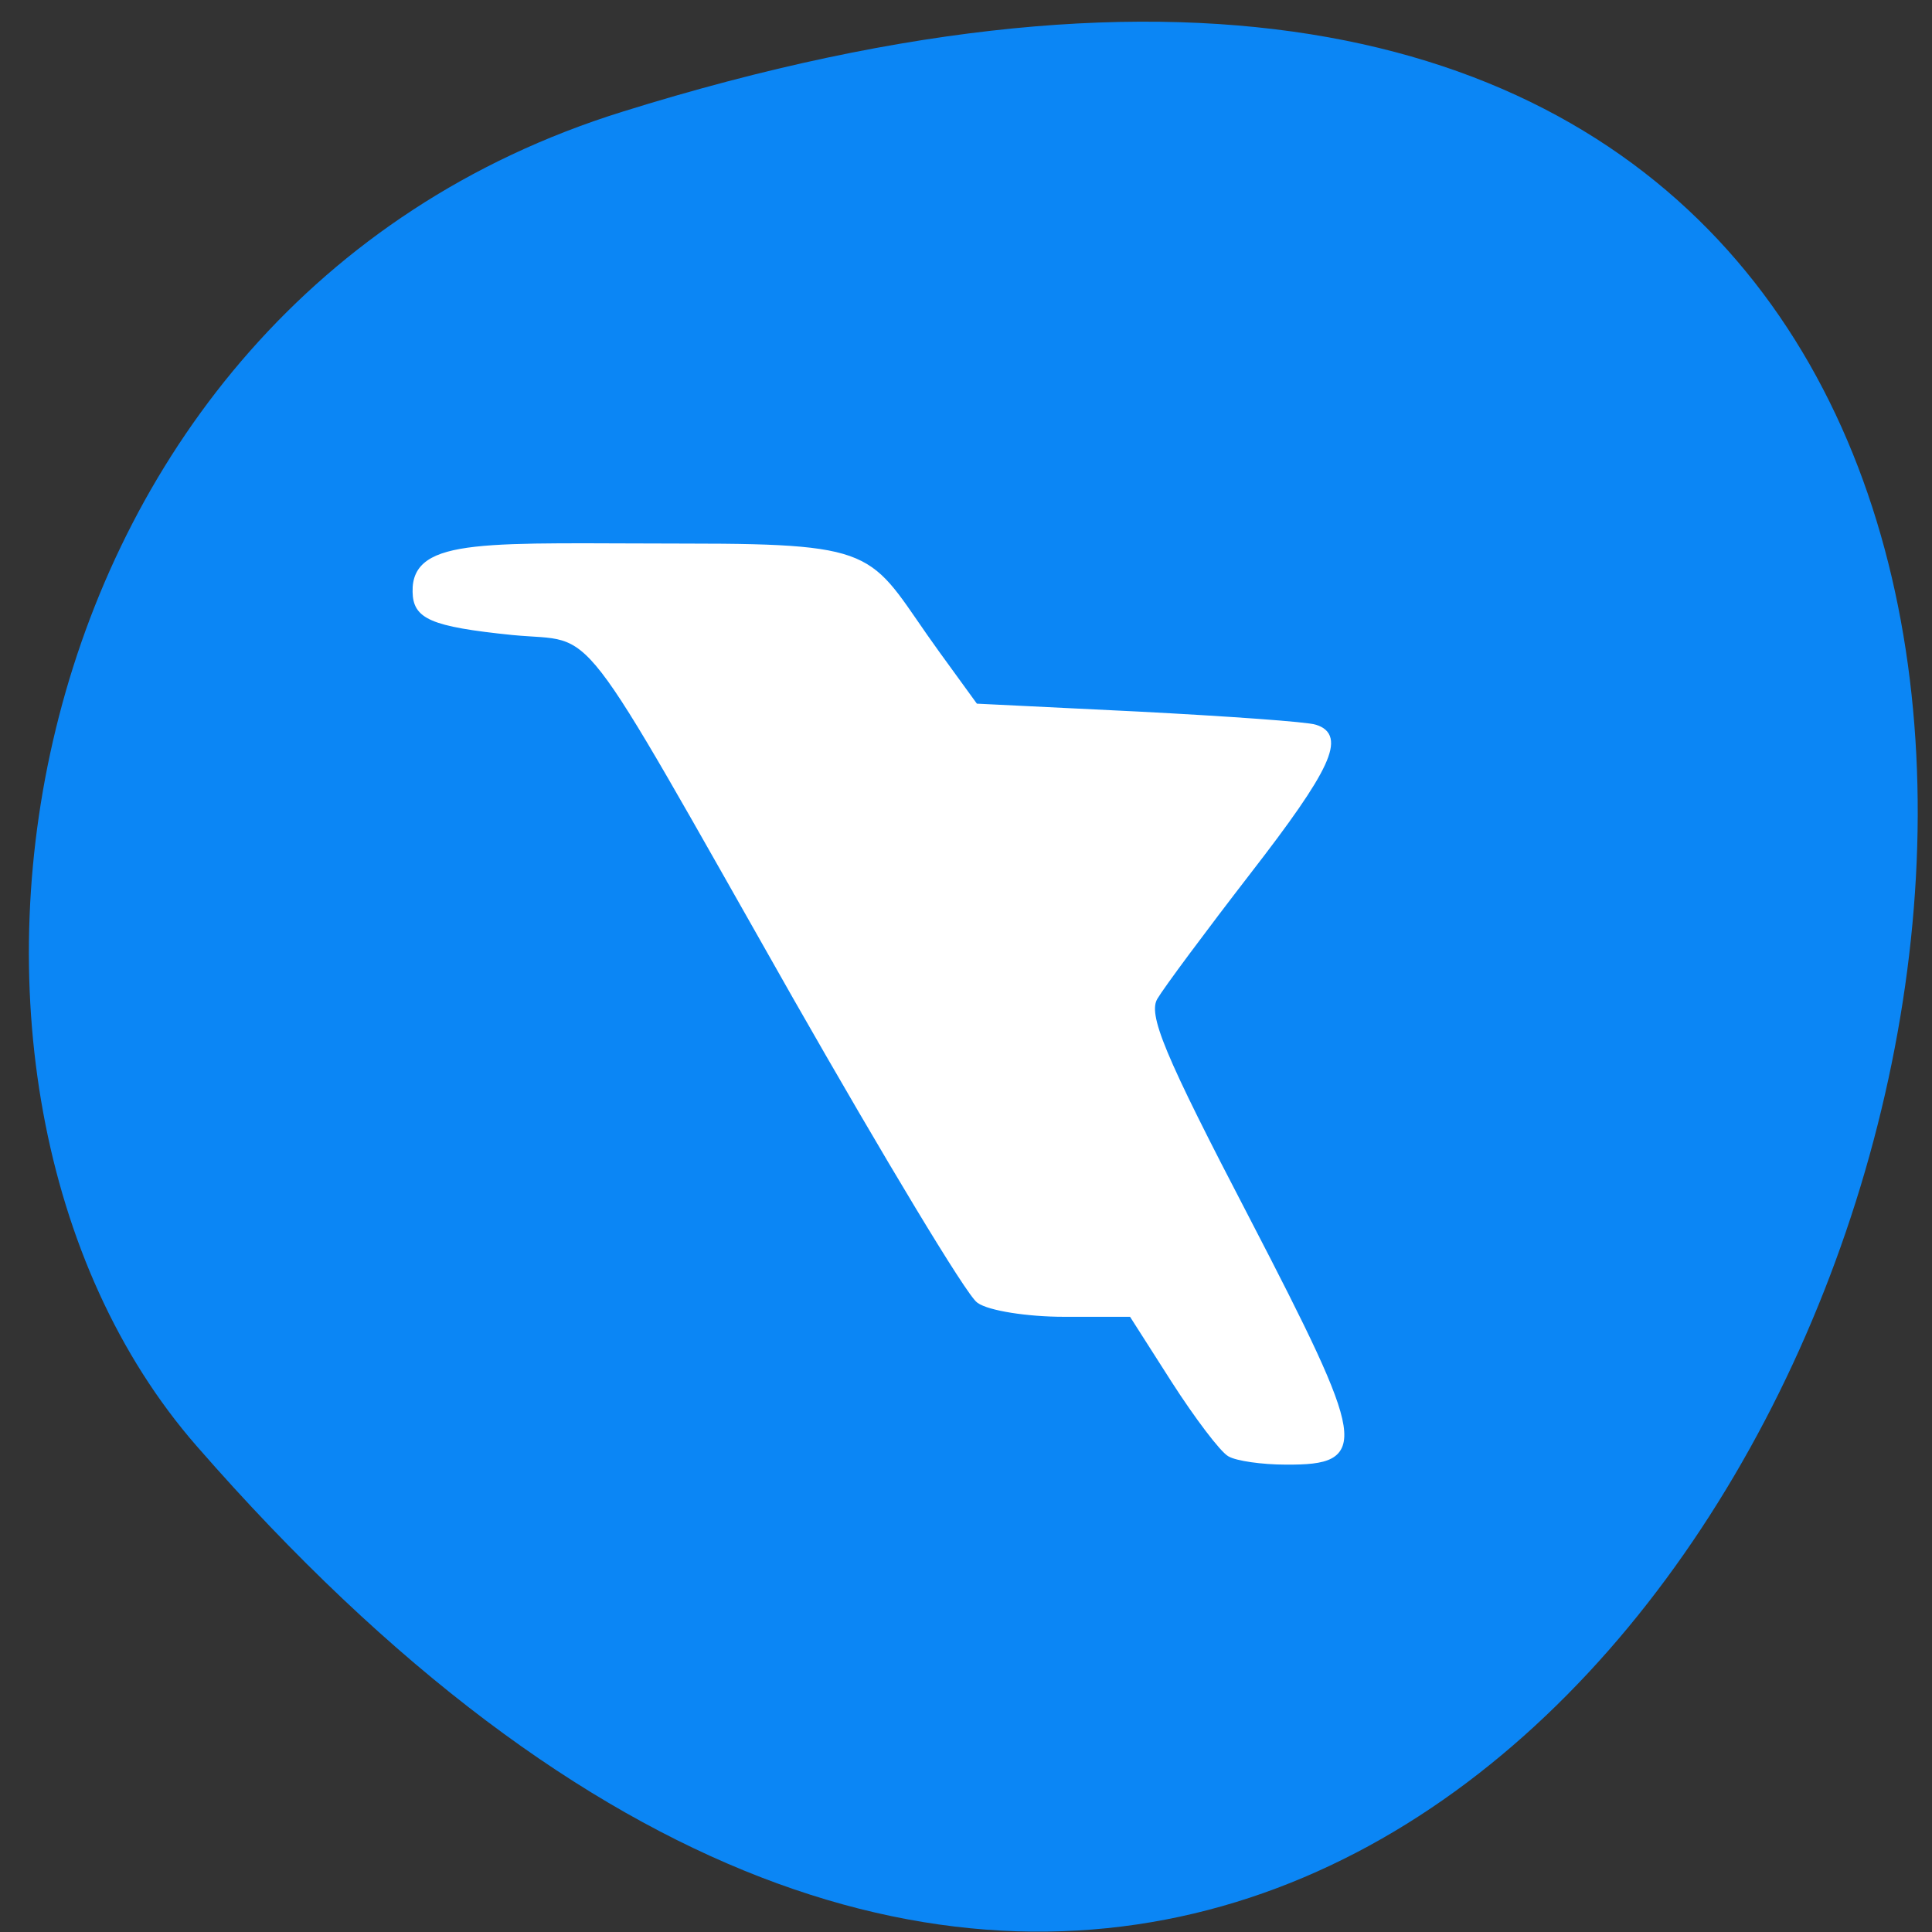 <svg xmlns="http://www.w3.org/2000/svg" viewBox="0 0 16 16"><rect x="0" y="0" width="16" height="16" fill="#333333" stroke="none"/><path d="m 5.152 0.926 c 19.02 -5.941 9.504 25.988 -3.523 11.05 c -2.609 -2.988 -1.605 -9.453 3.523 -11.05" fill="#0b86f5"/><path d="m 164.25 194.25 c -1 -0.563 -4.375 -5 -7.5 -9.875 l -5.625 -8.813 h -9 c -4.875 0 -10 -0.813 -11.375 -1.813 c -1.375 -0.938 -12.375 -19.25 -24.563 -40.625 c -29.625 -52.19 -26 -47.5 -37.688 -48.625 c -11.06 -1.125 -13 -2.188 -13.06 -5.438 c -0.188 -7.06 9.625 -6.125 36.438 -6.125 c 26.5 0 23.938 1.375 33.31 14.313 l 5.125 7.06 l 21.688 1.063 c 12 0.625 22.625 1.375 23.688 1.75 c 3.813 1.188 1.813 5.5 -8.938 19.375 c -5.938 7.688 -11.563 15.25 -12.438 16.75 c -1.375 2.313 0.813 7.563 12.375 29.75 c 15.563 30 15.938 32.375 5.063 32.31 c -3.188 0 -6.563 -0.5 -7.5 -1.063" transform="scale(0.062)" fill="#fff" stroke="#fff" stroke-width="0.655"/></svg>
